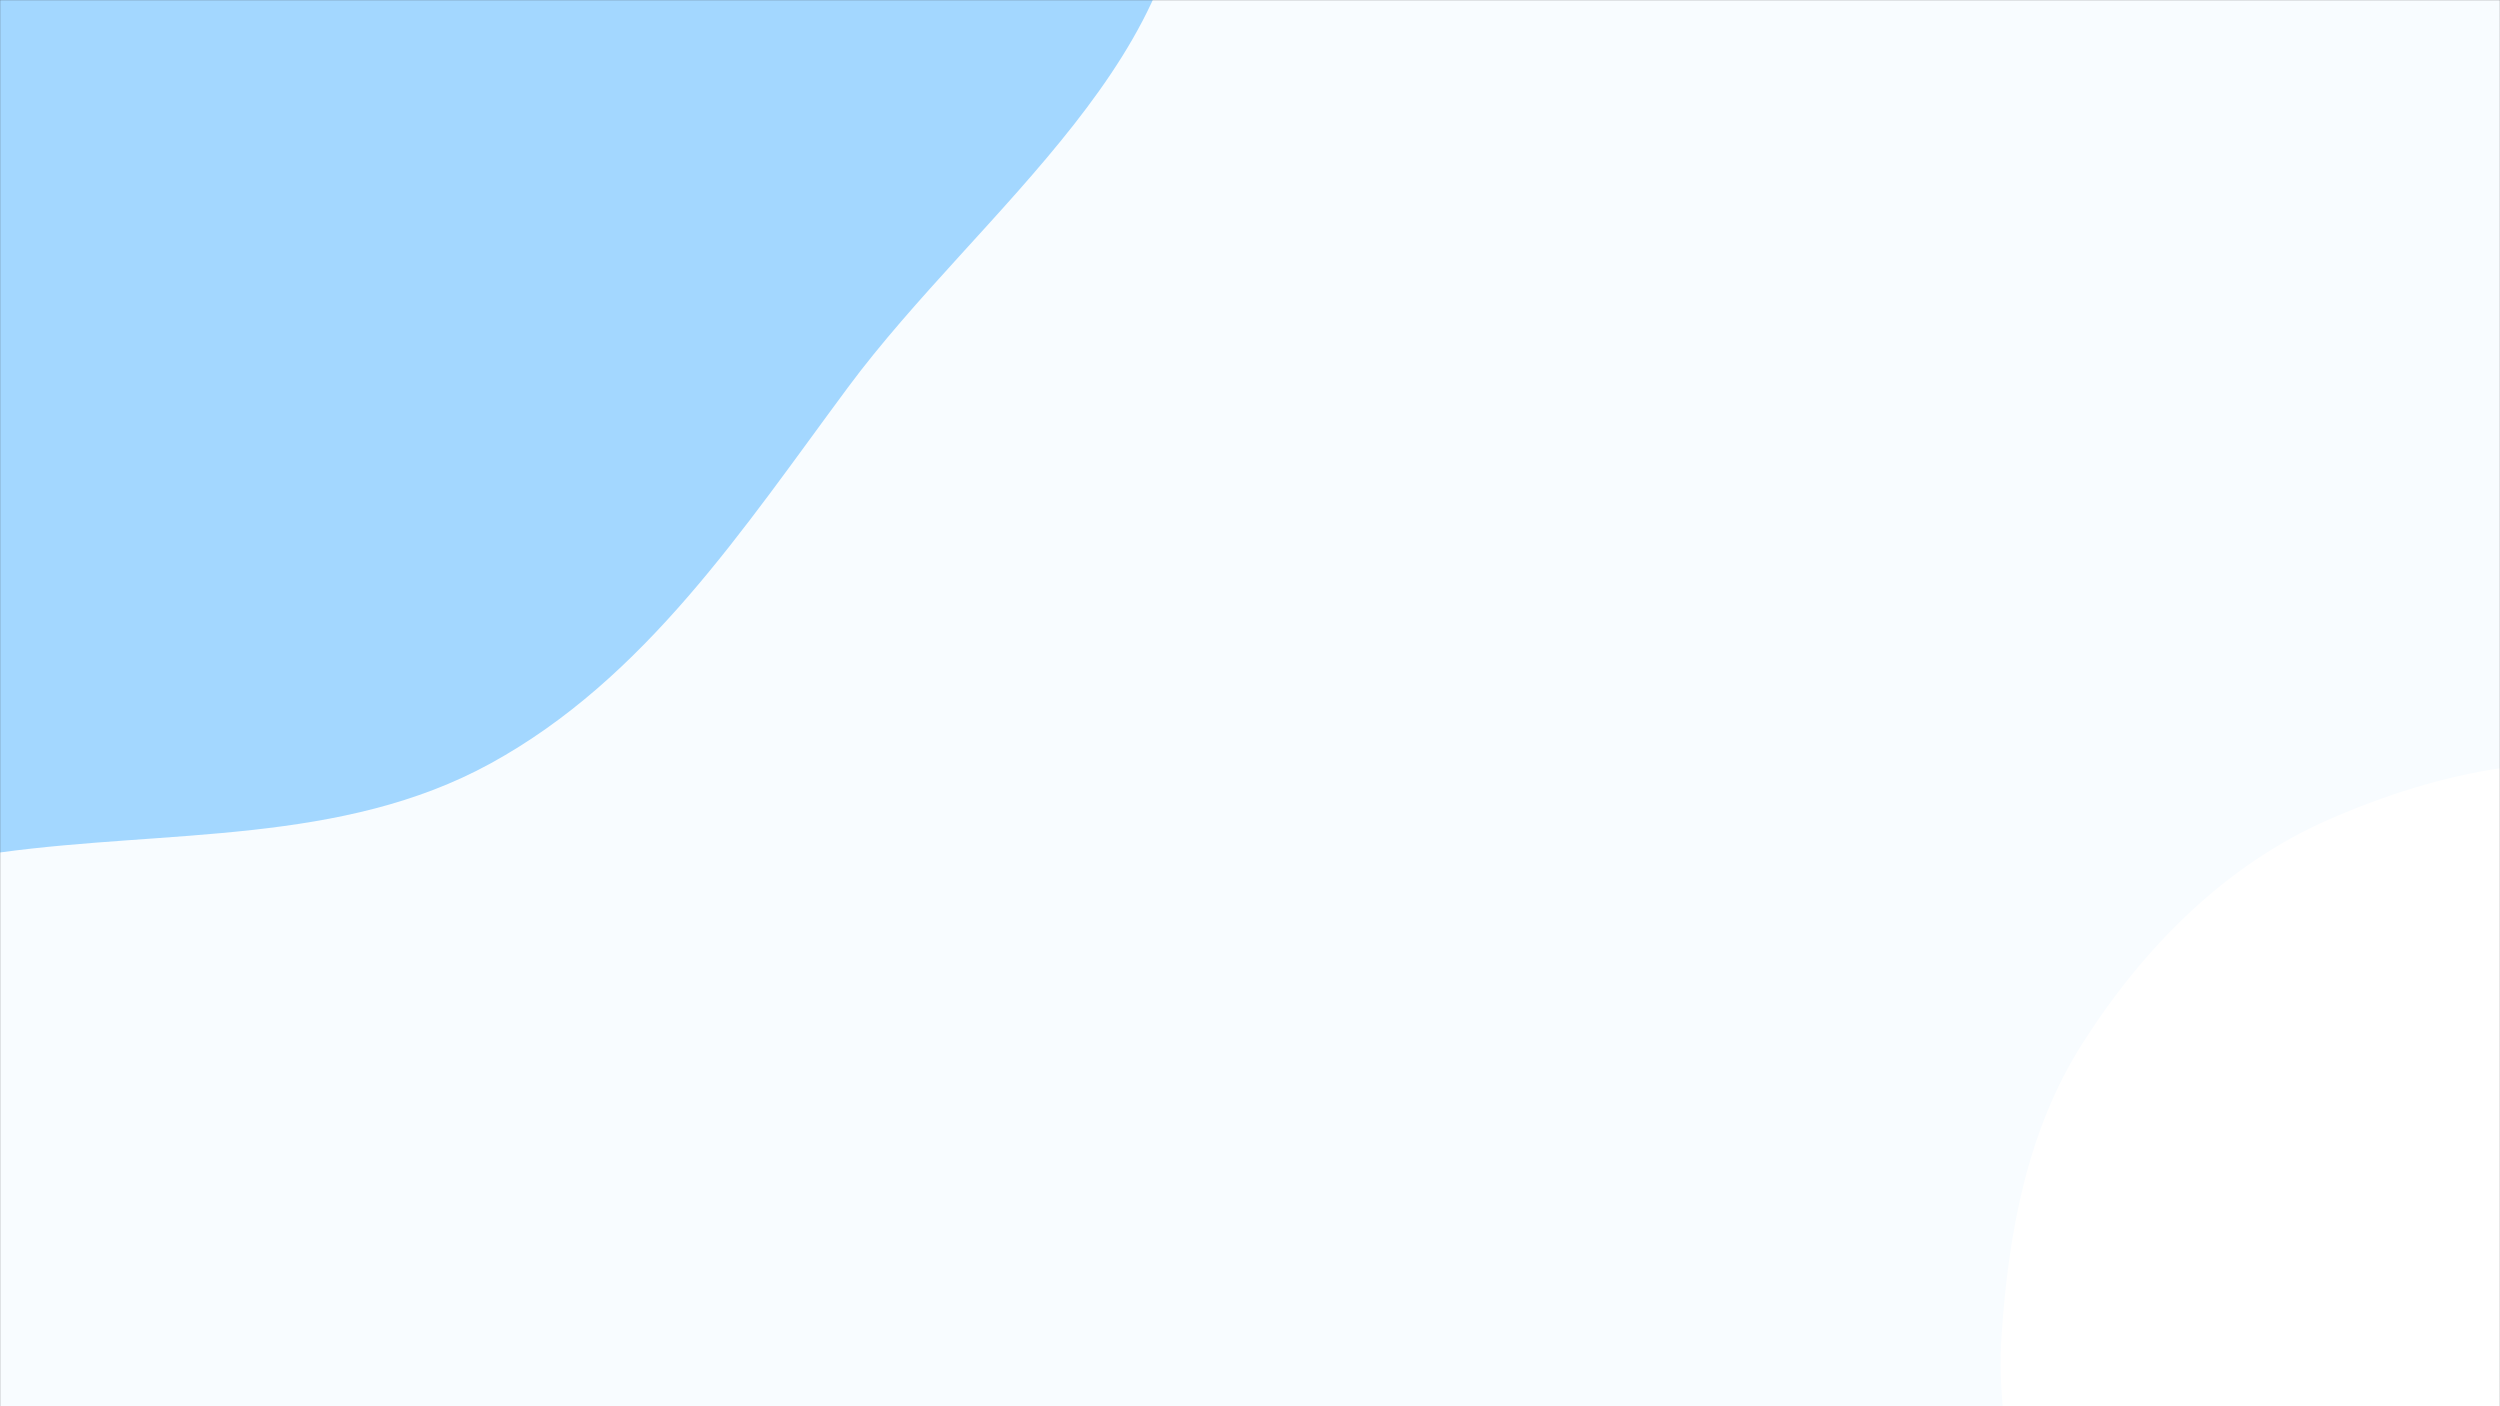 <svg xmlns="http://www.w3.org/2000/svg" version="1.1" xmlns:xlink="http://www.w3.org/1999/xlink" xmlns:svgjs="http://svgjs.dev/svgjs" width="1920" height="1080" preserveAspectRatio="none" viewBox="0 0 1920 1080"><rect x="0" y="0" width="1920" height="1080" fill="#333333" stroke="none"/><g mask="url(&quot;#SvgjsMask1079&quot;)" fill="none"><rect width="1920" height="1080" x="0" y="0" fill="rgba(248, 252, 255, 1)"></rect><path d="M0,654.694C129.092,637.089,262.557,648.952,376.787,586.293C495.653,521.09,570.519,406.322,651.292,297.435C752.531,160.958,927.059,38.285,908.609,-130.638C890.254,-298.687,688.158,-373.717,565.305,-489.839C456.064,-593.095,362.575,-708.725,227.416,-774.509C73.383,-849.479,-106.069,-963.314,-262.072,-892.535C-421.551,-820.178,-422.396,-593.116,-508.502,-440.62C-574.309,-324.073,-679.215,-232.464,-708.517,-101.869C-739.215,34.949,-719.904,175.641,-676.703,309.04C-629.384,455.155,-585.953,629.07,-449.177,698.934C-312.424,768.786,-152.152,675.444,0,654.694" fill="#a3d7ff"></path><path d="M1920 1606.08C2015.709 1589.591 2062.185 1480.703 2146.136 1431.874 2235.925 1379.649 2371.171 1399.193 2426.663 1311.385 2481.665 1224.353 2442.656 1107.761 2413.337 1009.069 2386.921 920.15 2328.636 848.653 2268.271 778.222 2207.589 707.421 2150.488 625.976 2061.398 598.443 1971.88 570.778 1873.551 592 1787.789 629.731 1708.23 664.732 1645.552 728.455 1599.015 801.865 1556.845 868.386 1542.587 946.388 1537.236 1024.967 1532.206 1098.832 1554.443 1167.664 1569.162 1240.222 1588.61 1336.091 1569.85 1448.887 1637.556 1519.492 1707.122 1592.036 1820.95 1623.144 1920 1606.08" fill="#ffffff"></path></g><defs><mask id="SvgjsMask1079"><rect width="1920" height="1080" fill="#ffffff"></rect></mask></defs></svg>